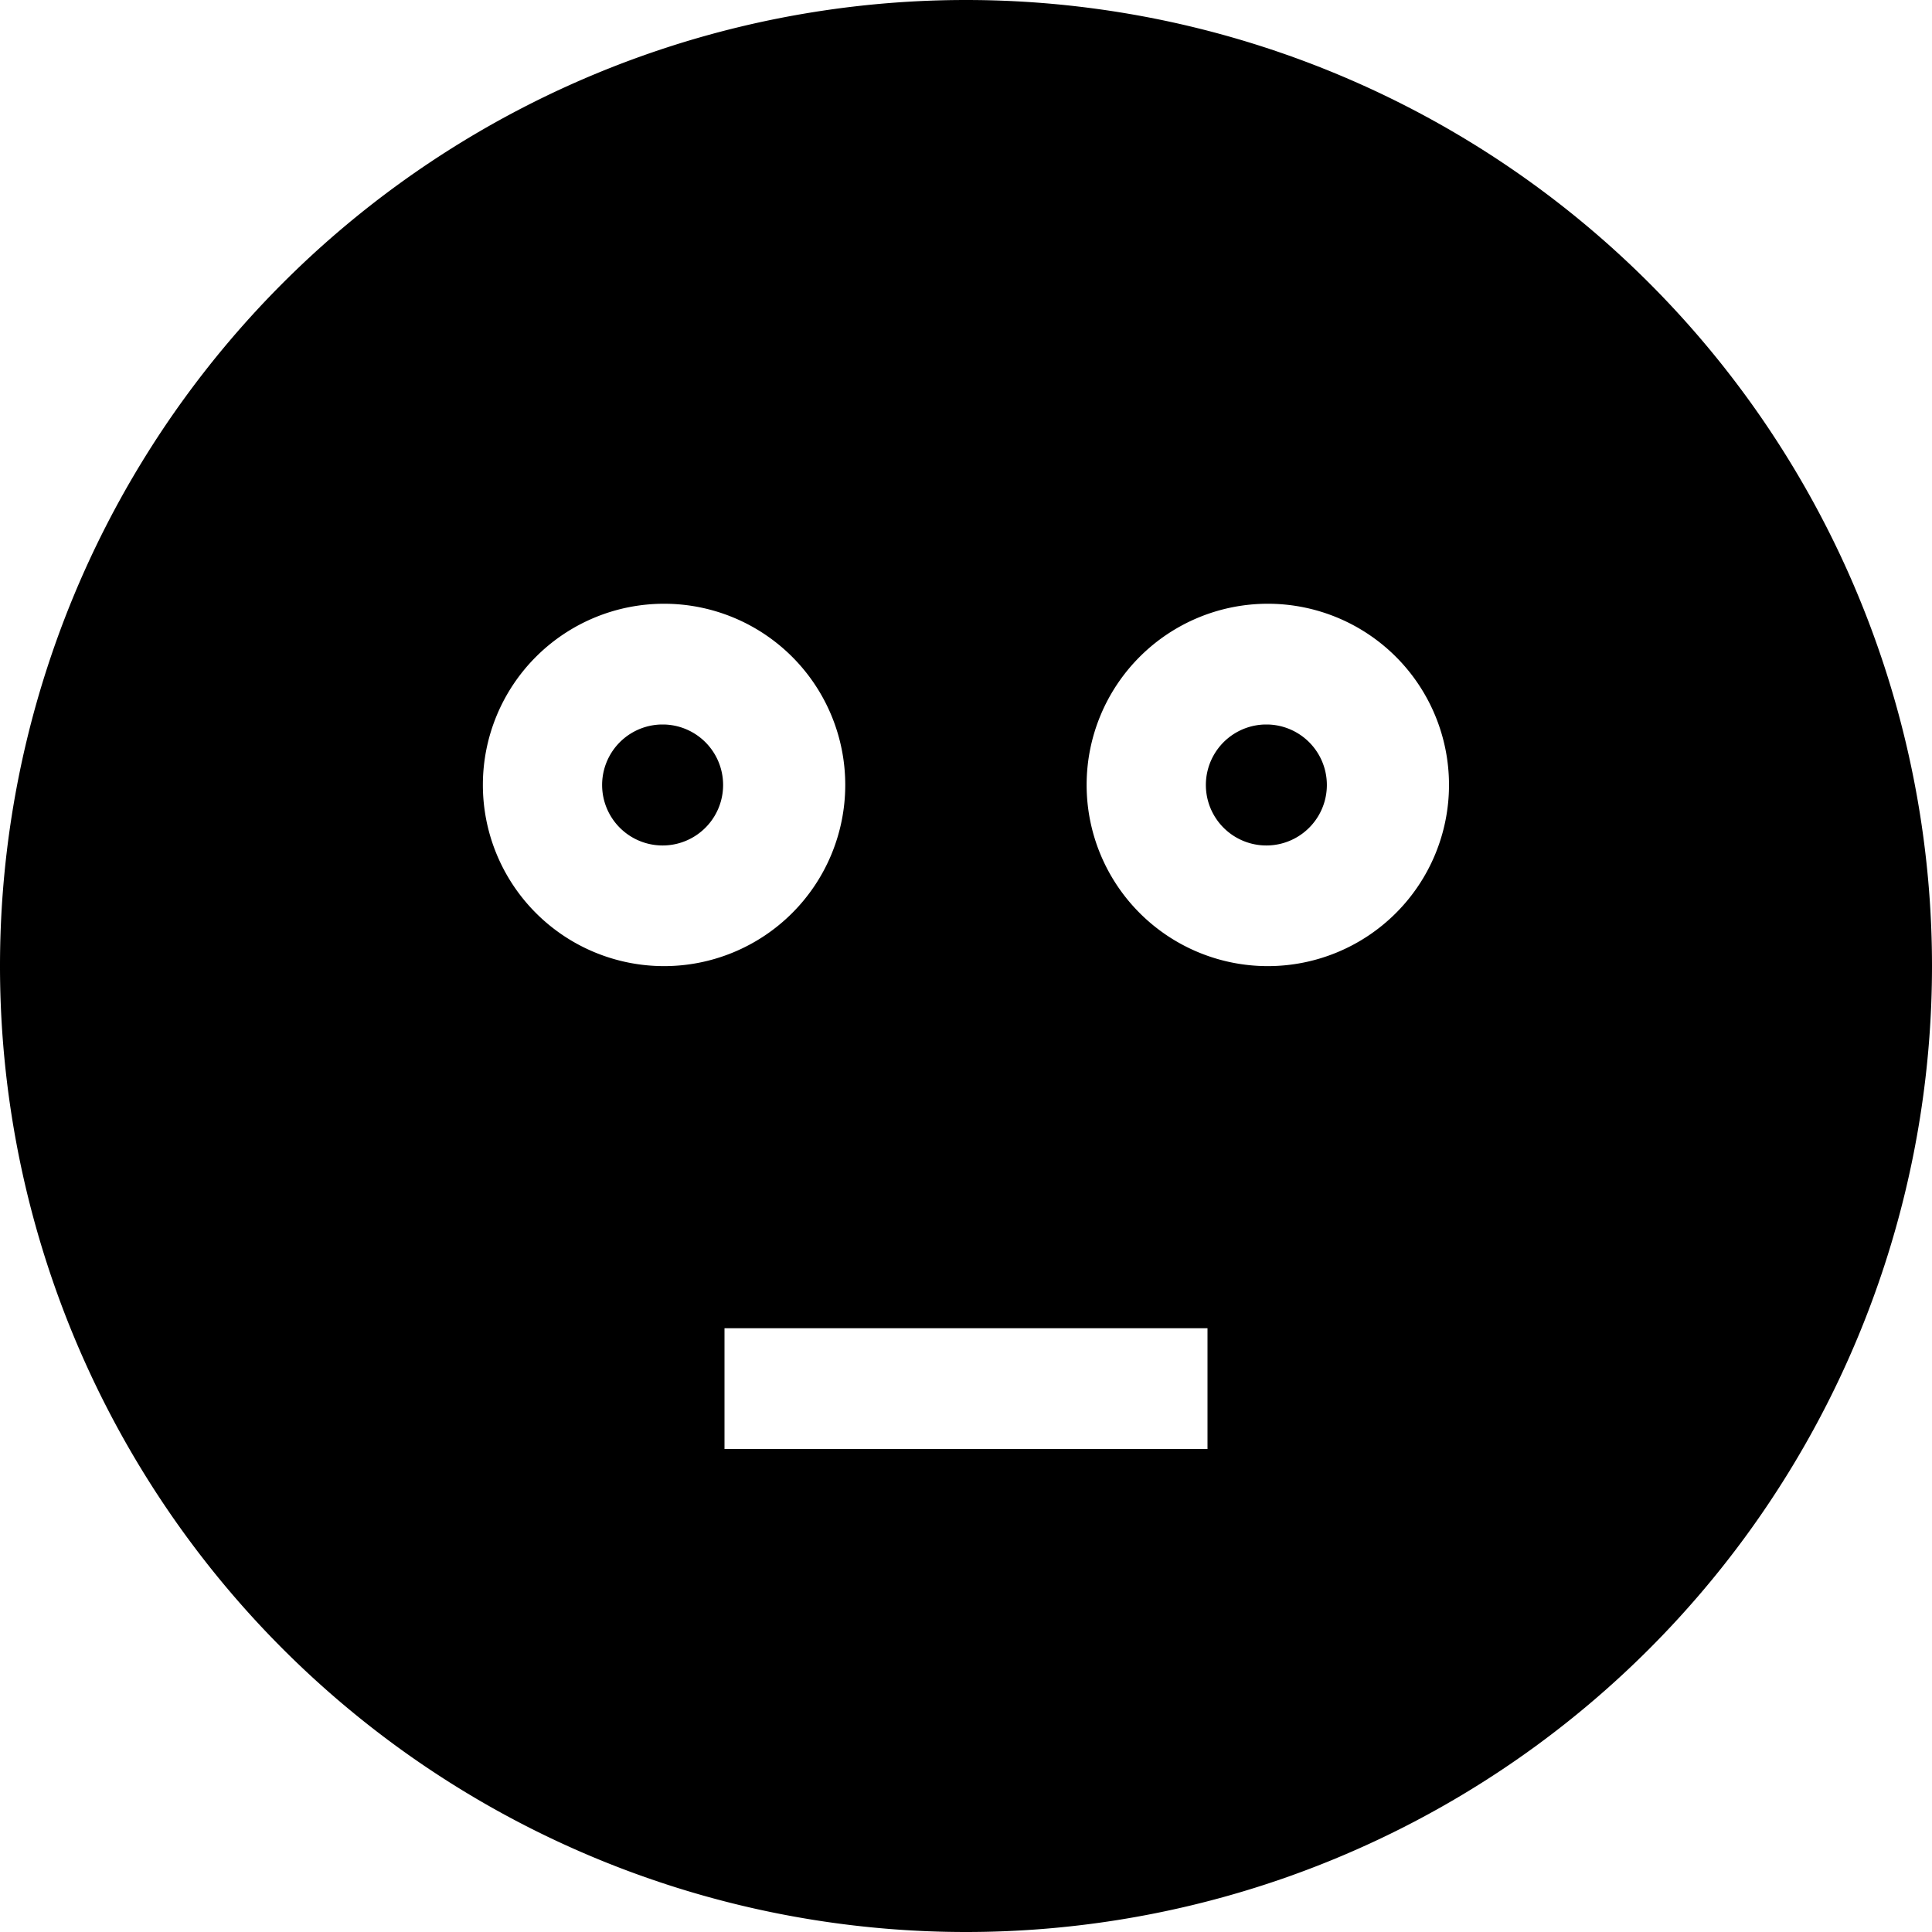 <svg xmlns="http://www.w3.org/2000/svg" width="16" height="16" viewBox="0 0 16 16"><path d="M8 0a8 8 0 1 0 0 16A8 8 0 0 0 8 0zM5.5 5a1.5 1.5 0 1 1-.001 3.001A1.5 1.5 0 0 1 5.5 5zm5 0a1.5 1.5 0 1 1-.001 3.001A1.5 1.5 0 0 1 10.5 5zM5.475 6A.501.501 0 1 0 5.5 6zm5 0a.501.501 0 1 0 .025 0zM6 11h4v1H6z"/></svg>